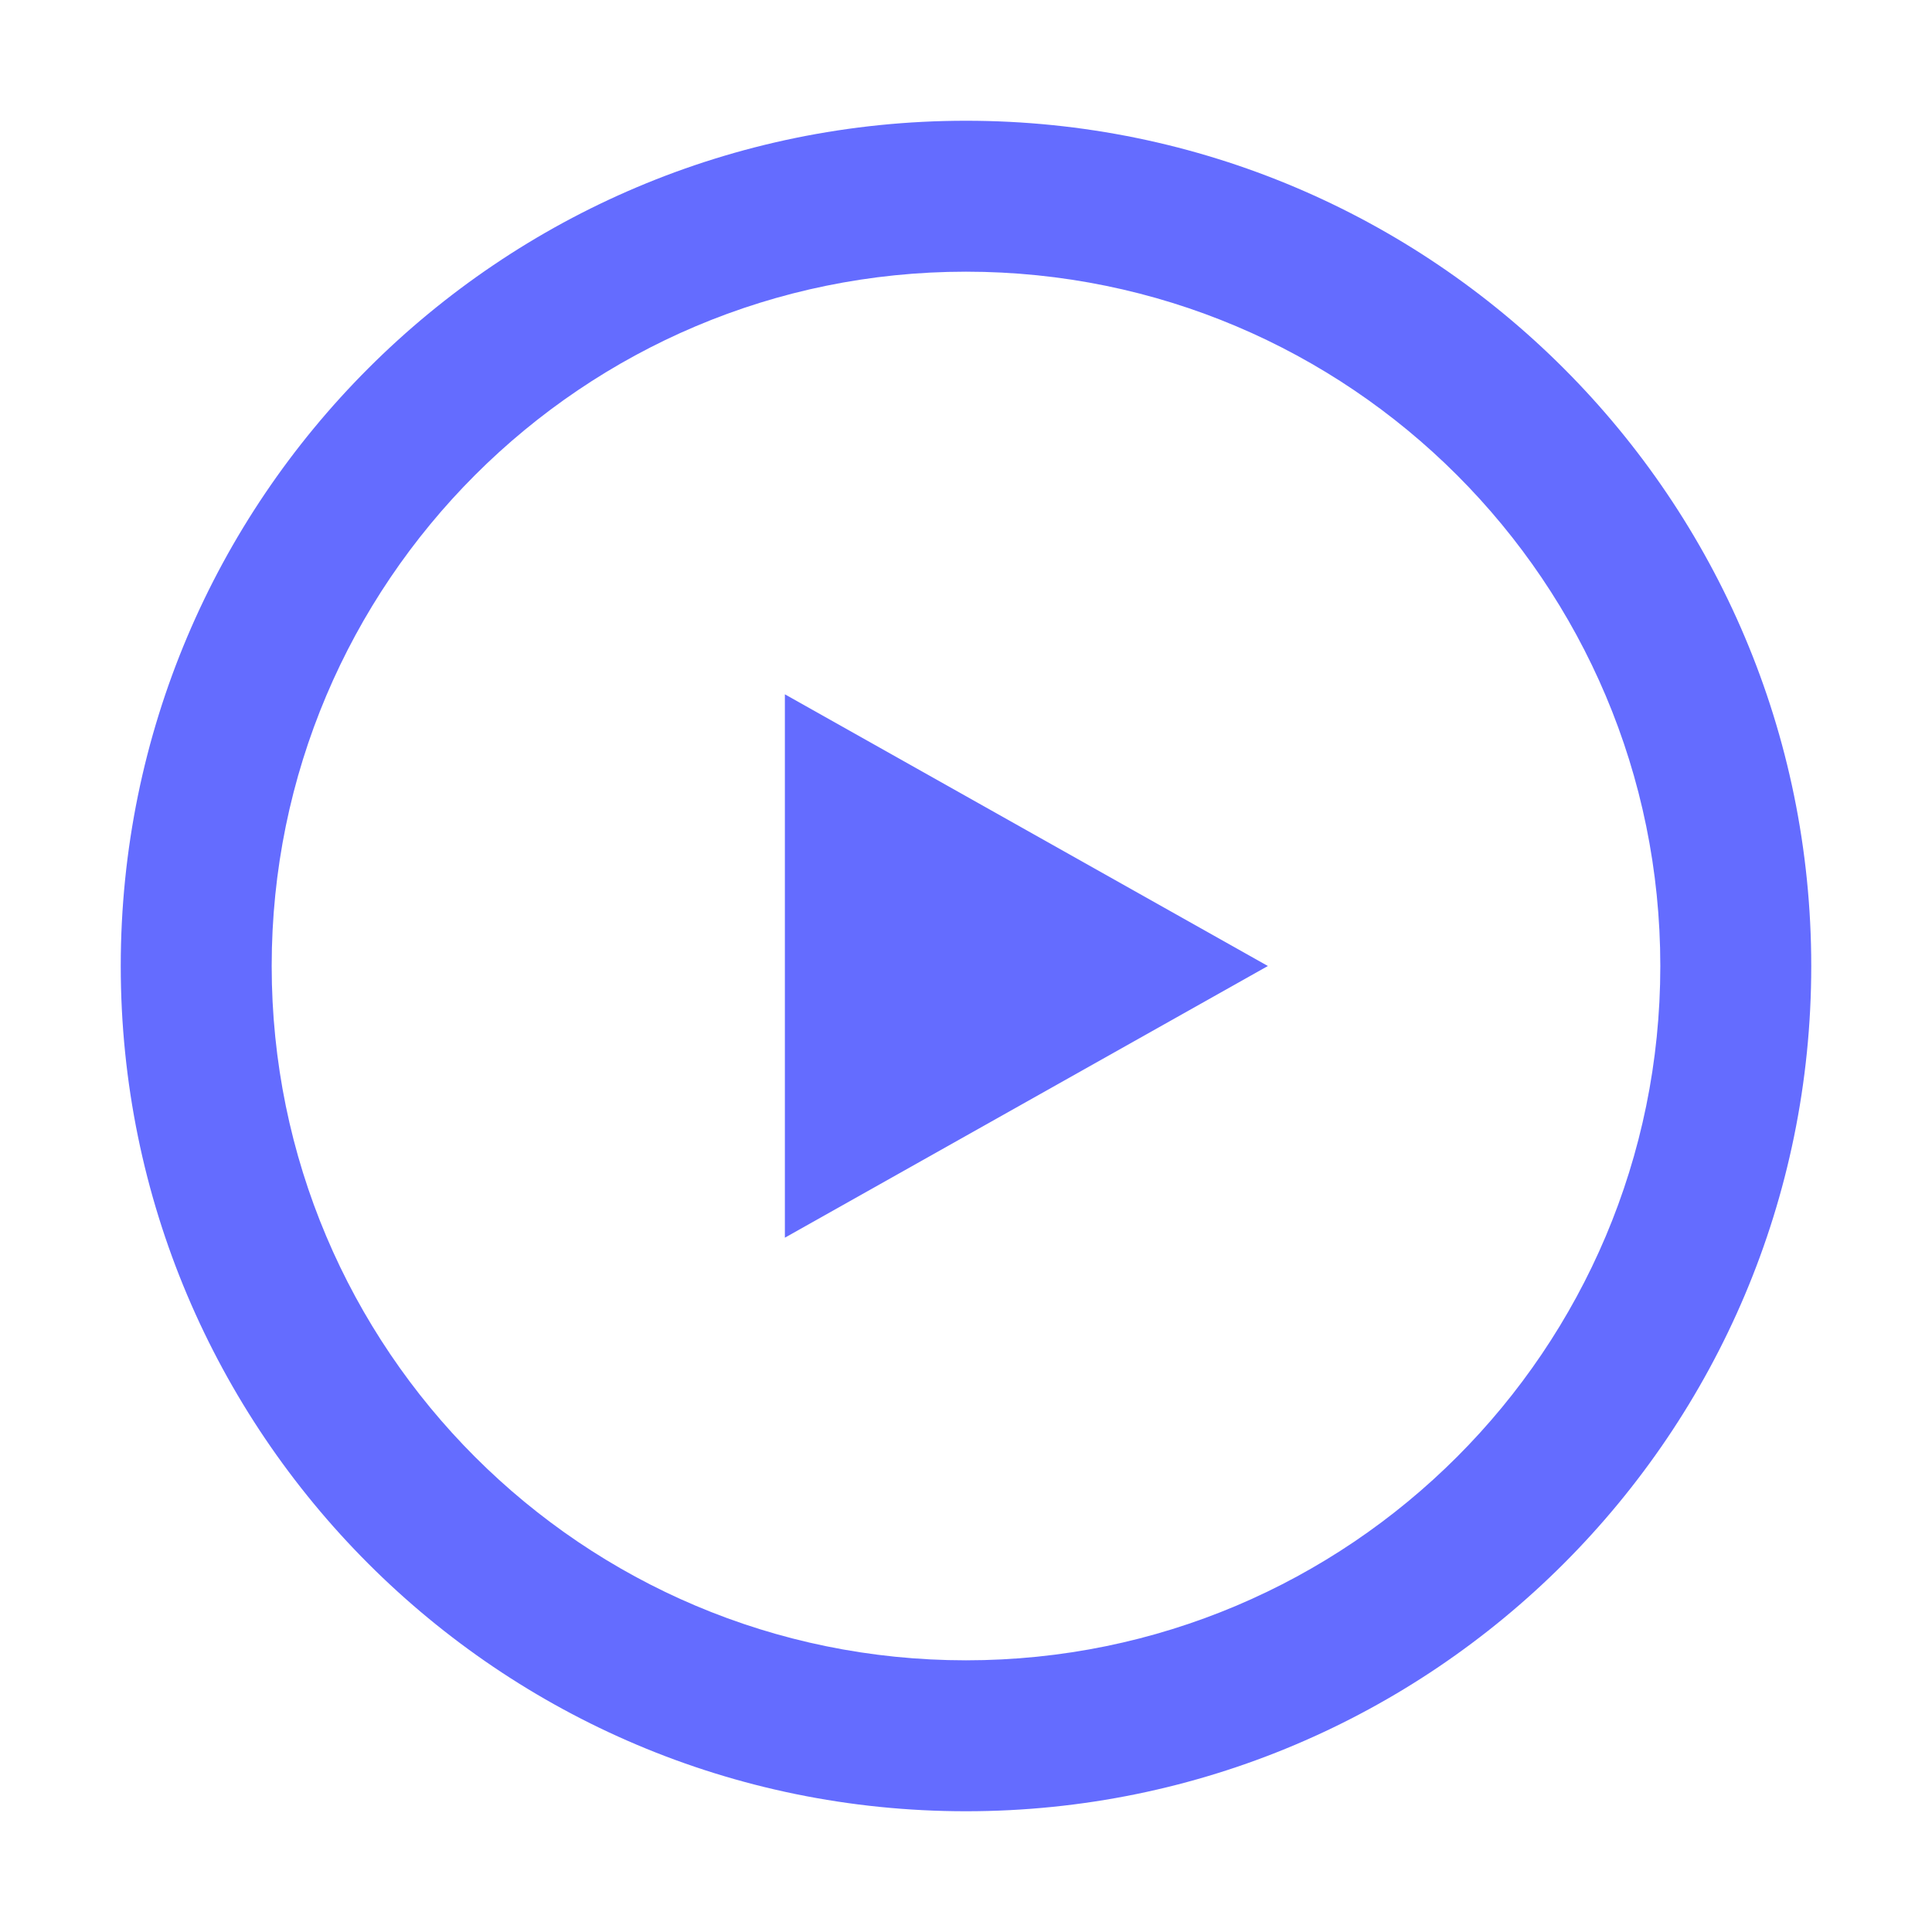 <svg xmlns="http://www.w3.org/2000/svg" width="32" height="32" viewBox="0 0 32 32">
  <path fill="#646CFF" d="M16 2C8.268 2 2 8.268 2 16s6.268 14 14 14 14-6.268 14-14S23.732 2 16 2zm0 25.5c-6.351 0-11.5-5.149-11.5-11.5S9.649 4.5 16 4.5 27.5 9.649 27.5 16 22.351 27.5 16 27.5z"/>
  <path fill="#646CFF" d="M13 11.5v9l8-4.5z"/>
</svg> 